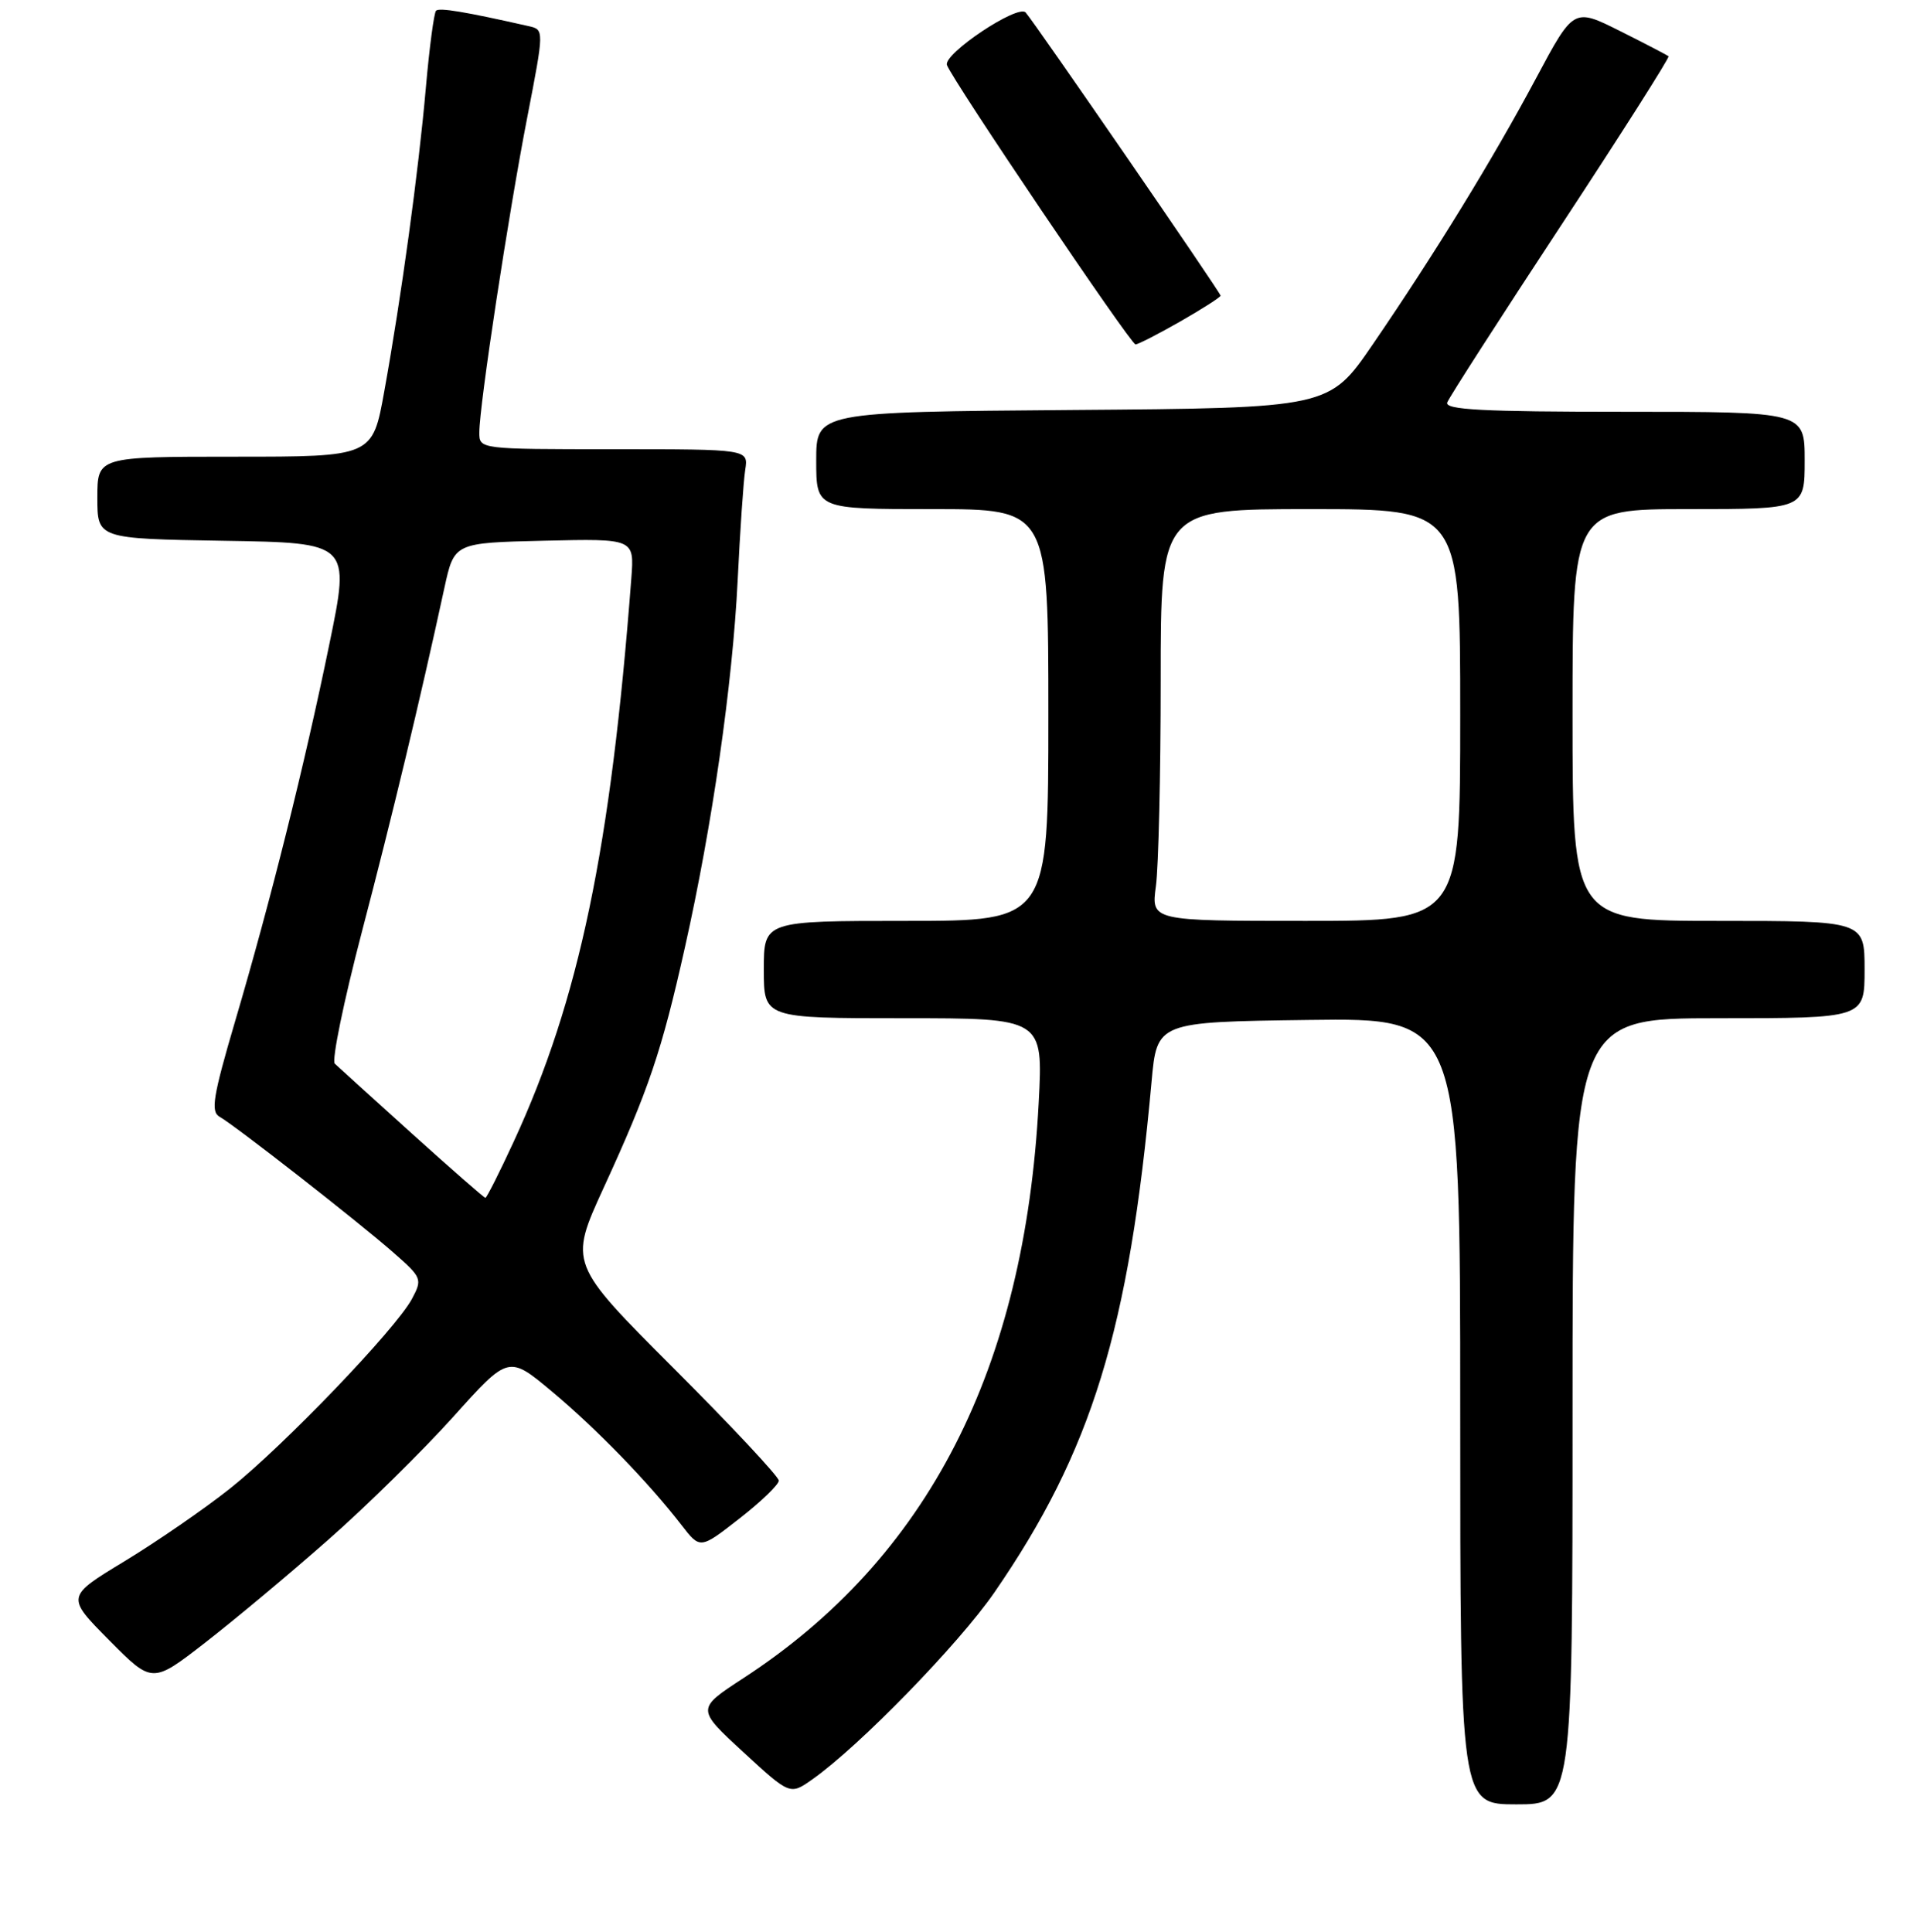 <?xml version="1.0" encoding="UTF-8" standalone="no"?>
<!DOCTYPE svg PUBLIC "-//W3C//DTD SVG 1.1//EN" "http://www.w3.org/Graphics/SVG/1.1/DTD/svg11.dtd" >
<svg xmlns="http://www.w3.org/2000/svg" xmlns:xlink="http://www.w3.org/1999/xlink" version="1.1" viewBox="0 0 256 258">
 <g >
 <path fill="currentColor"
d=" M 210.00 188.50 C 210.00 136.00 210.00 136.00 229.50 136.00 C 249.00 136.00 249.00 136.00 249.00 129.50 C 249.00 123.00 249.00 123.00 229.50 123.00 C 210.00 123.00 210.00 123.00 210.00 95.50 C 210.00 68.00 210.00 68.00 225.50 68.00 C 241.00 68.00 241.00 68.00 241.00 61.50 C 241.00 55.00 241.00 55.00 216.89 55.00 C 198.02 55.00 192.89 54.73 193.27 53.75 C 193.53 53.06 200.36 42.44 208.44 30.15 C 216.52 17.86 222.99 7.67 222.82 7.52 C 222.64 7.36 219.72 5.84 216.33 4.14 C 210.15 1.05 210.15 1.05 205.13 10.45 C 199.34 21.29 191.63 33.85 183.32 46.00 C 177.50 54.50 177.50 54.50 143.25 54.76 C 109.00 55.03 109.00 55.03 109.00 61.51 C 109.00 68.00 109.00 68.00 124.50 68.00 C 140.00 68.00 140.00 68.00 140.00 95.50 C 140.00 123.00 140.00 123.00 121.00 123.00 C 102.00 123.00 102.00 123.00 102.00 129.50 C 102.00 136.00 102.00 136.00 120.65 136.00 C 139.30 136.00 139.30 136.00 138.71 147.25 C 136.85 182.85 123.90 208.10 99.28 224.14 C 92.99 228.24 92.99 228.24 99.24 234.00 C 105.50 239.77 105.50 239.77 108.50 237.65 C 114.76 233.23 128.02 219.61 132.79 212.70 C 145.80 193.81 150.77 177.67 153.78 144.50 C 154.50 136.50 154.50 136.50 174.75 136.23 C 195.00 135.96 195.00 135.96 195.00 188.48 C 195.00 241.00 195.00 241.00 202.50 241.00 C 210.00 241.00 210.00 241.00 210.00 188.50 Z  M 43.80 205.69 C 48.92 201.19 56.43 193.79 60.51 189.26 C 67.91 181.01 67.91 181.01 73.71 185.86 C 79.63 190.81 86.59 197.98 91.02 203.71 C 93.50 206.92 93.50 206.92 98.75 202.82 C 101.64 200.57 104.00 198.29 104.00 197.76 C 104.00 197.23 97.69 190.48 89.99 182.78 C 75.98 168.76 75.98 168.76 80.62 158.63 C 86.62 145.57 88.36 140.43 91.46 126.56 C 95.11 110.29 97.83 91.37 98.51 77.50 C 98.83 70.90 99.28 64.26 99.52 62.75 C 99.95 60.00 99.95 60.00 81.97 60.00 C 64.00 60.00 64.00 60.00 64.01 57.75 C 64.01 54.15 67.91 28.55 70.40 15.73 C 72.68 3.96 72.68 3.96 70.59 3.49 C 62.07 1.56 58.67 1.00 58.23 1.43 C 57.96 1.71 57.34 6.34 56.87 11.72 C 55.88 22.99 53.60 39.64 51.32 52.25 C 49.75 61.00 49.75 61.00 31.37 61.00 C 13.00 61.00 13.00 61.00 13.00 66.48 C 13.00 71.95 13.00 71.95 29.88 72.23 C 46.77 72.50 46.77 72.50 43.99 86.00 C 40.66 102.24 36.15 120.28 31.39 136.43 C 28.45 146.43 28.11 148.48 29.32 149.16 C 31.36 150.30 47.73 163.09 52.49 167.26 C 56.35 170.64 56.43 170.83 55.01 173.49 C 52.85 177.52 37.86 193.14 30.70 198.83 C 27.29 201.54 20.97 205.89 16.66 208.51 C 8.82 213.26 8.82 213.26 14.57 219.07 C 20.33 224.89 20.33 224.89 27.41 219.39 C 31.31 216.36 38.69 210.20 43.80 205.69 Z  M 157.63 42.93 C 160.58 41.24 163.00 39.69 163.00 39.49 C 163.00 39.09 138.19 3.04 136.97 1.67 C 135.95 0.52 125.92 7.21 126.46 8.69 C 127.21 10.76 151.00 46.00 151.64 46.00 C 151.98 46.00 154.67 44.62 157.63 42.93 Z  M 154.36 118.36 C 154.71 115.81 155.00 103.43 155.00 90.86 C 155.00 68.00 155.00 68.00 175.00 68.00 C 195.00 68.00 195.00 68.00 195.00 95.50 C 195.00 123.00 195.00 123.00 174.36 123.00 C 153.73 123.00 153.73 123.00 154.36 118.36 Z  M 55.00 151.40 C 49.77 146.68 45.14 142.48 44.71 142.07 C 44.27 141.65 45.91 133.71 48.34 124.41 C 52.41 108.87 56.04 93.76 59.35 78.50 C 60.66 72.50 60.66 72.50 72.68 72.22 C 84.71 71.94 84.71 71.94 84.31 77.22 C 81.57 113.32 77.34 133.58 68.59 152.51 C 66.69 156.63 64.99 159.99 64.82 159.99 C 64.64 159.98 60.23 156.12 55.00 151.40 Z "/>
</g>
</svg>